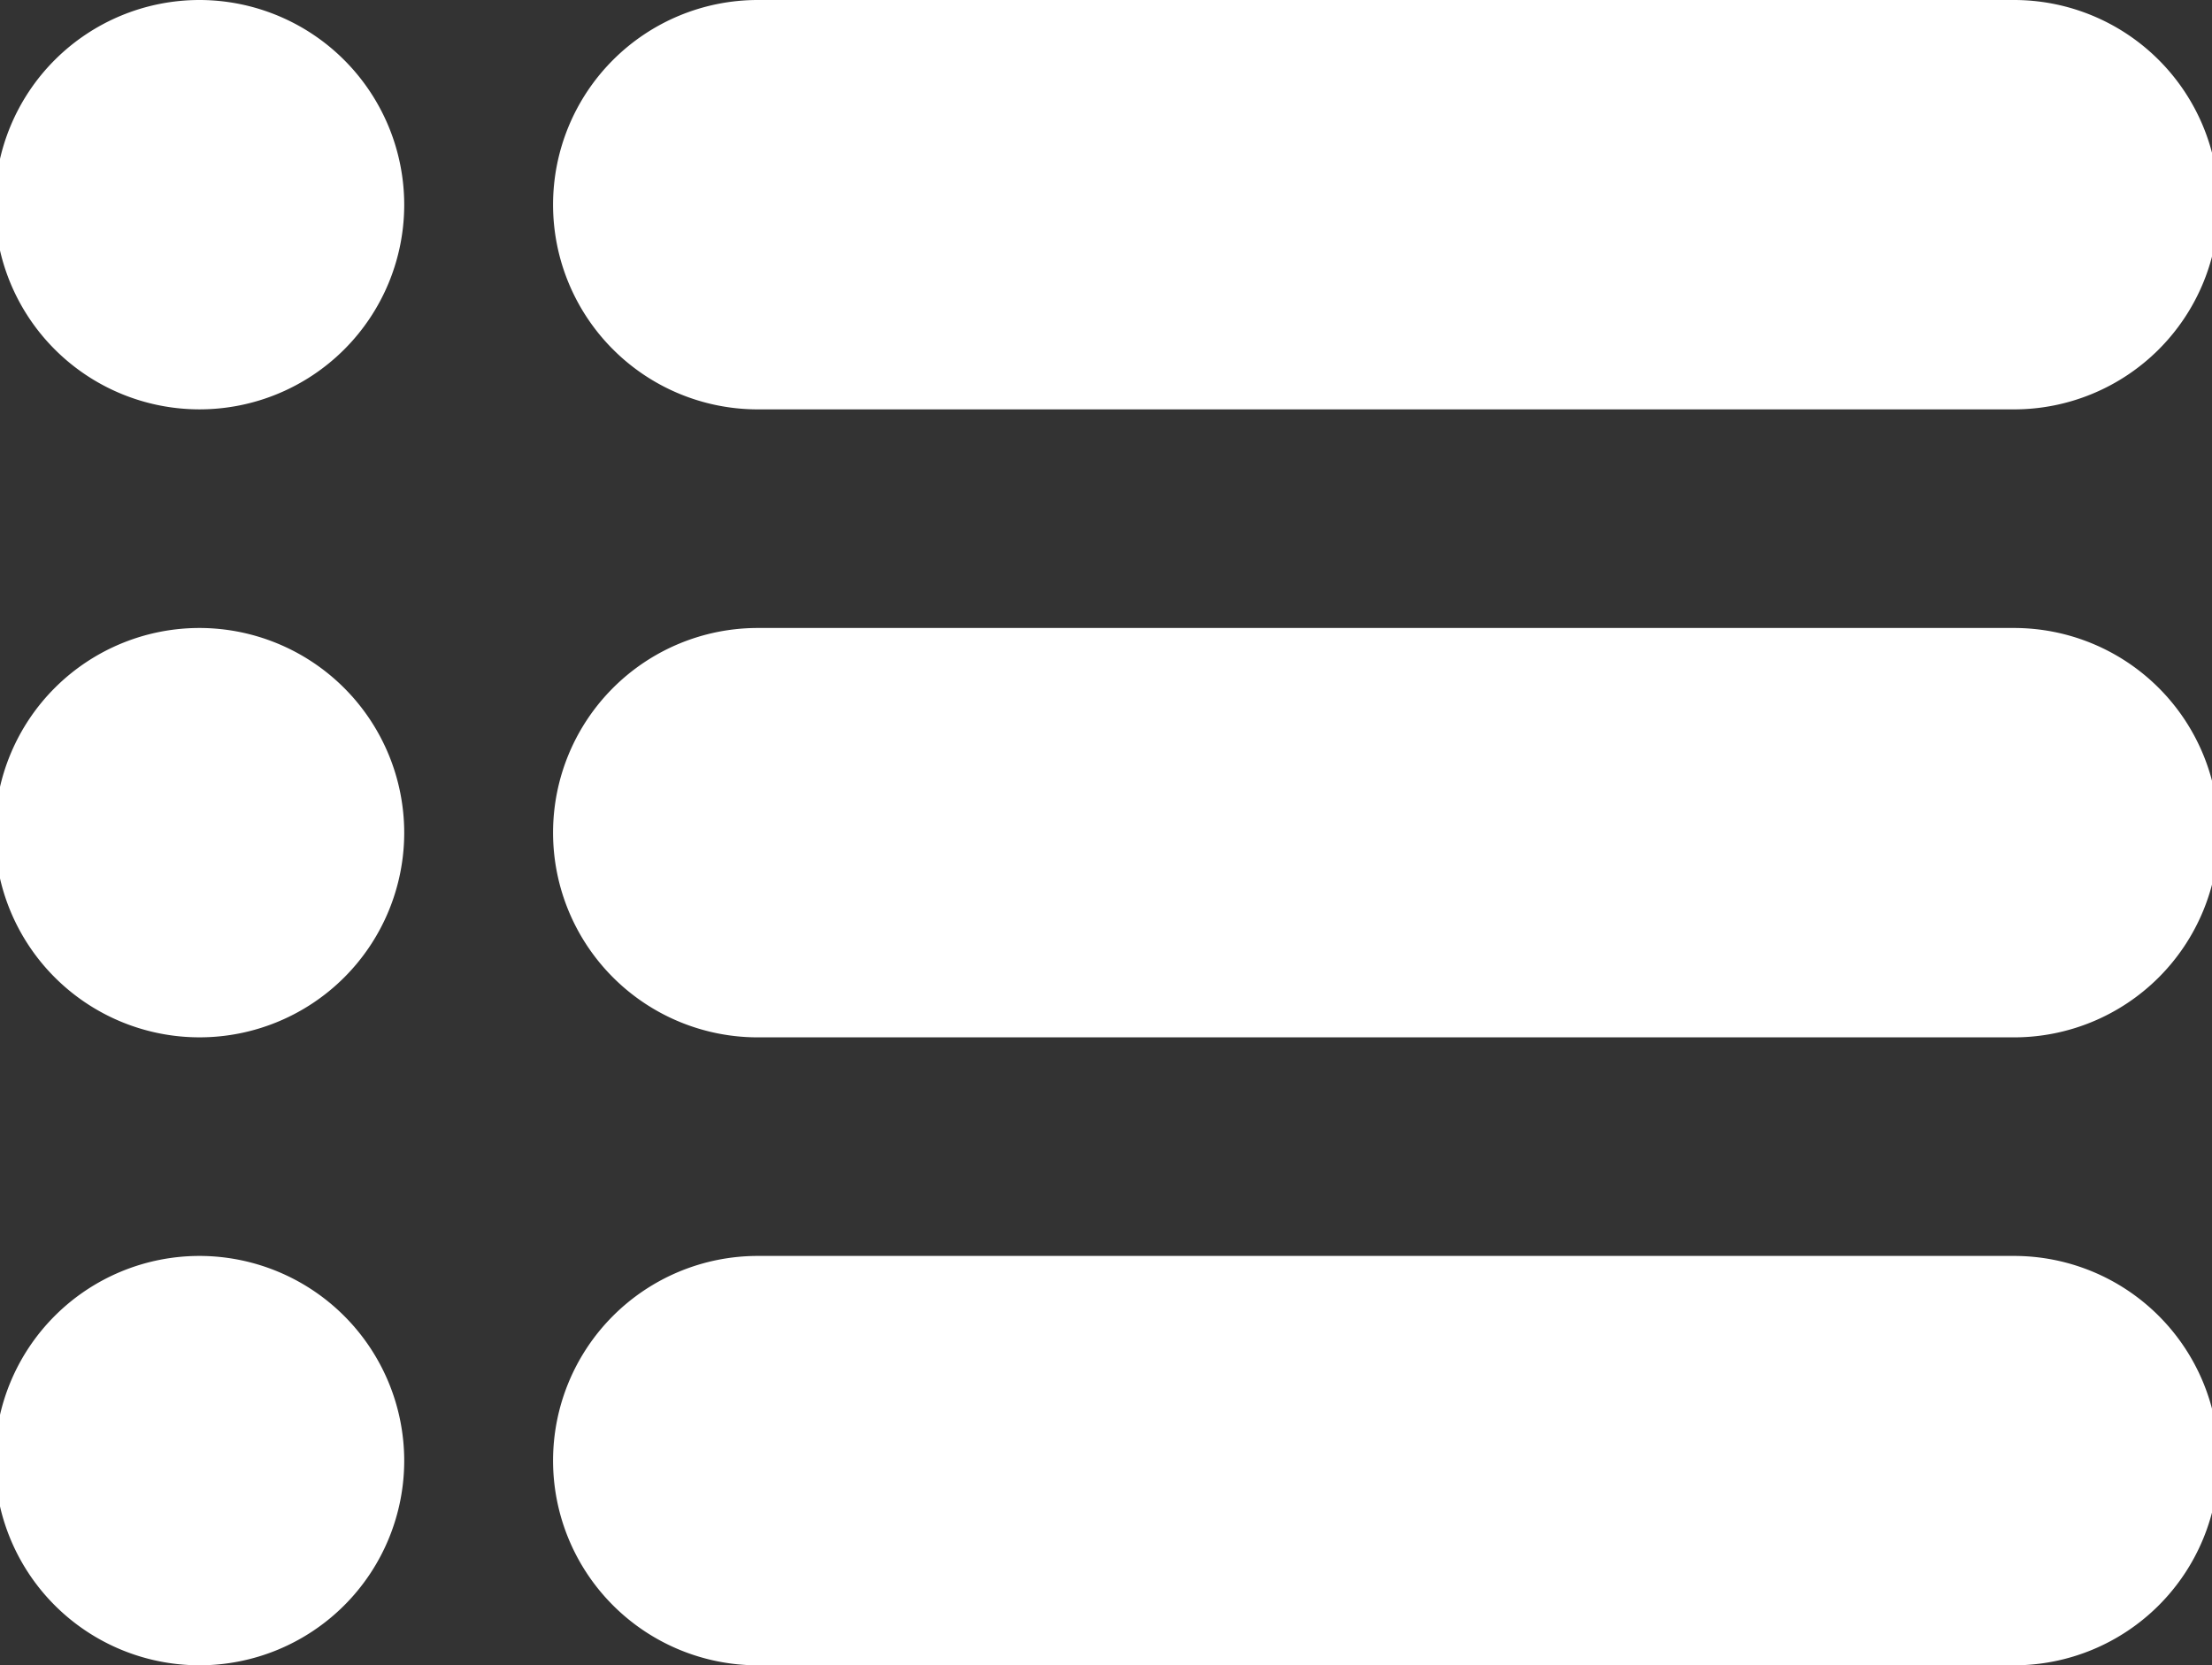 <svg xmlns="http://www.w3.org/2000/svg" width="85" height="64" viewBox="0 0 85 64">
  <rect x="0" y="0" width="85" height="64" fill="#333333" stroke="none"/>
  <g transform="translate(-0.2 -64.267)">
    <path fill="#fff" d="M184.669,64.267H136.4A7.866,7.866,0,0,0,136.4,80h48.272a7.866,7.866,0,0,0,0-15.733Z" transform="translate(-107.081)" />
    <path fill="#fff" d="M7.867,64.267a7.866,7.866,0,1,0,7.866,7.866A7.876,7.876,0,0,0,7.867,64.267Z" />
    <path fill="#fff" d="M7.867,208.867a7.866,7.866,0,1,0,7.866,7.866A7.876,7.876,0,0,0,7.867,208.867Z" transform="translate(0 -120.466)" />
    <path fill="#fff" d="M7.867,353.467a7.866,7.866,0,1,0,7.866,7.866A7.876,7.876,0,0,0,7.867,353.467Z" transform="translate(0 -240.933)" />
    <path fill="#fff" d="M184.669,208.867H136.4a7.866,7.866,0,0,0,0,15.733h48.272a7.866,7.866,0,0,0,0-15.733Z" transform="translate(-107.081 -120.466)" />
    <path fill="#fff" d="M184.669,353.467H136.4a7.866,7.866,0,0,0,0,15.733h48.272a7.866,7.866,0,0,0,0-15.733Z" transform="translate(-107.081 -240.933)" />
  </g>
</svg>

